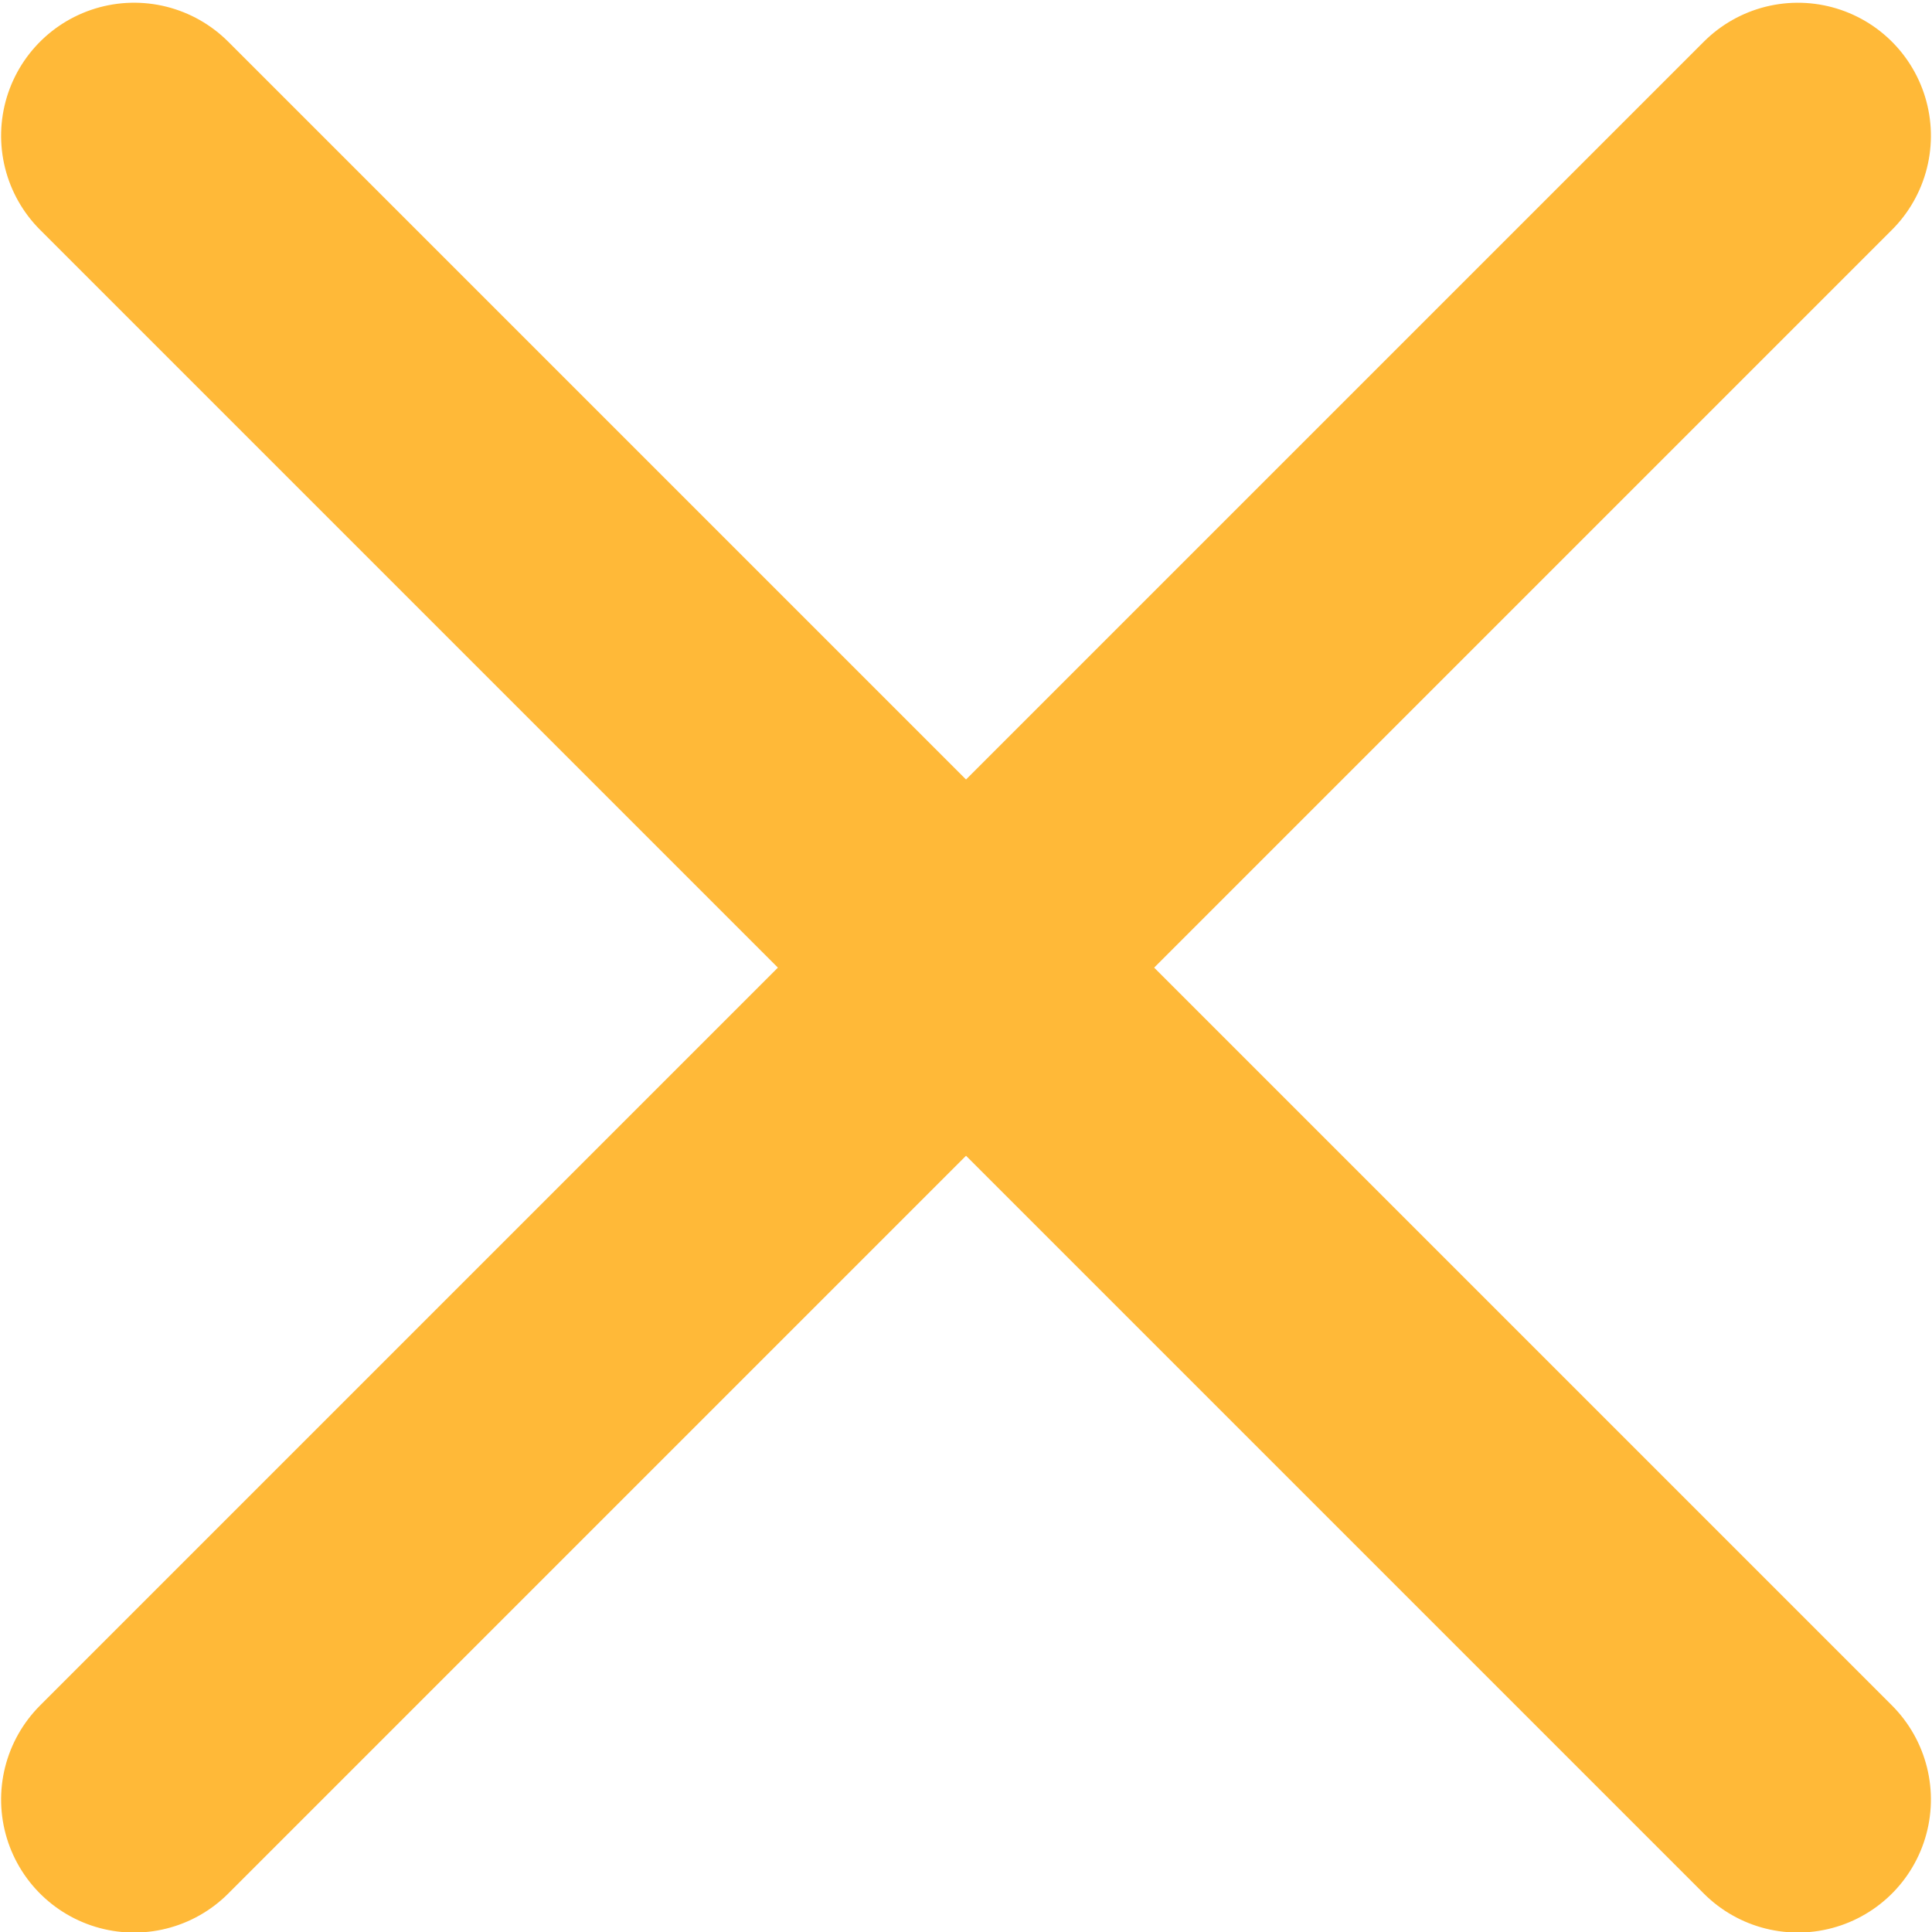 <?xml version="1.0" encoding="UTF-8" standalone="no"?>
<!-- Created with Inkscape (http://www.inkscape.org/) -->

<svg
   xmlns:dc="http://purl.org/dc/elements/1.1/"
   xmlns:cc="http://creativecommons.org/ns#"
   xmlns:rdf="http://www.w3.org/1999/02/22-rdf-syntax-ns#"
   xmlns:svg="http://www.w3.org/2000/svg"
   xmlns="http://www.w3.org/2000/svg"
   xmlns:xlink="http://www.w3.org/1999/xlink"
   xmlns:sodipodi="http://sodipodi.sourceforge.net/DTD/sodipodi-0.dtd"
   xmlns:inkscape="http://www.inkscape.org/namespaces/inkscape"
   width="57.652mm"
   height="57.652mm"
   viewBox="0 0 57.652 57.652"
   version="1.1"
   id="svg7046"
   inkscape:version="0.92.5 (2060ec1f9f, 2020-04-08)"
   sodipodi:docname="clear-input-hover.svg">
  <defs
     id="defs7040" />
  <sodipodi:namedview
     id="base"
     pagecolor="#ffffff"
     bordercolor="#666666"
     borderopacity="1.0"
     inkscape:pageopacity="0.0"
     inkscape:pageshadow="2"
     inkscape:zoom="1.4"
     inkscape:cx="-24.463279"
     inkscape:cy="26.135489"
     inkscape:document-units="mm"
     inkscape:current-layer="g7597"
     showgrid="false"
     fit-margin-top="0"
     fit-margin-left="0"
     fit-margin-right="0"
     fit-margin-bottom="0"
     inkscape:window-width="1918"
     inkscape:window-height="1058"
     inkscape:window-x="0"
     inkscape:window-y="20"
     inkscape:window-maximized="1" />
  <g
     inkscape:label="Layer 1"
     inkscape:groupmode="layer"
     id="layer1"
     transform="translate(-81.515,-66.74)">
    <g
       id="g7597"
       transform="matrix(0.925,0.925,-0.925,0.925,110.608,-94.85)">
      <path
         inkscape:connector-curvature="0"
         id="path7591"
         d="M 102.81,76.262 V 129.935"
         style="fill:none;stroke:#ffb938;stroke-width:6.069;stroke-linecap:round;stroke-linejoin:bevel;stroke-miterlimit:4;stroke-dasharray:none;stroke-opacity:1" />
      <use
         style="stroke:#ffb938;stroke-width:10.874;stroke-linecap:round;stroke-linejoin:bevel;stroke-miterlimit:4;stroke-dasharray:none;stroke-opacity:1"
         height="100%"
         width="100%"
         transform="rotate(90,102.81,103.098)"
         id="use7593"
         xlink:href="#path7591"
         y="0"
         x="0" />
    </g>
  </g>
</svg>
